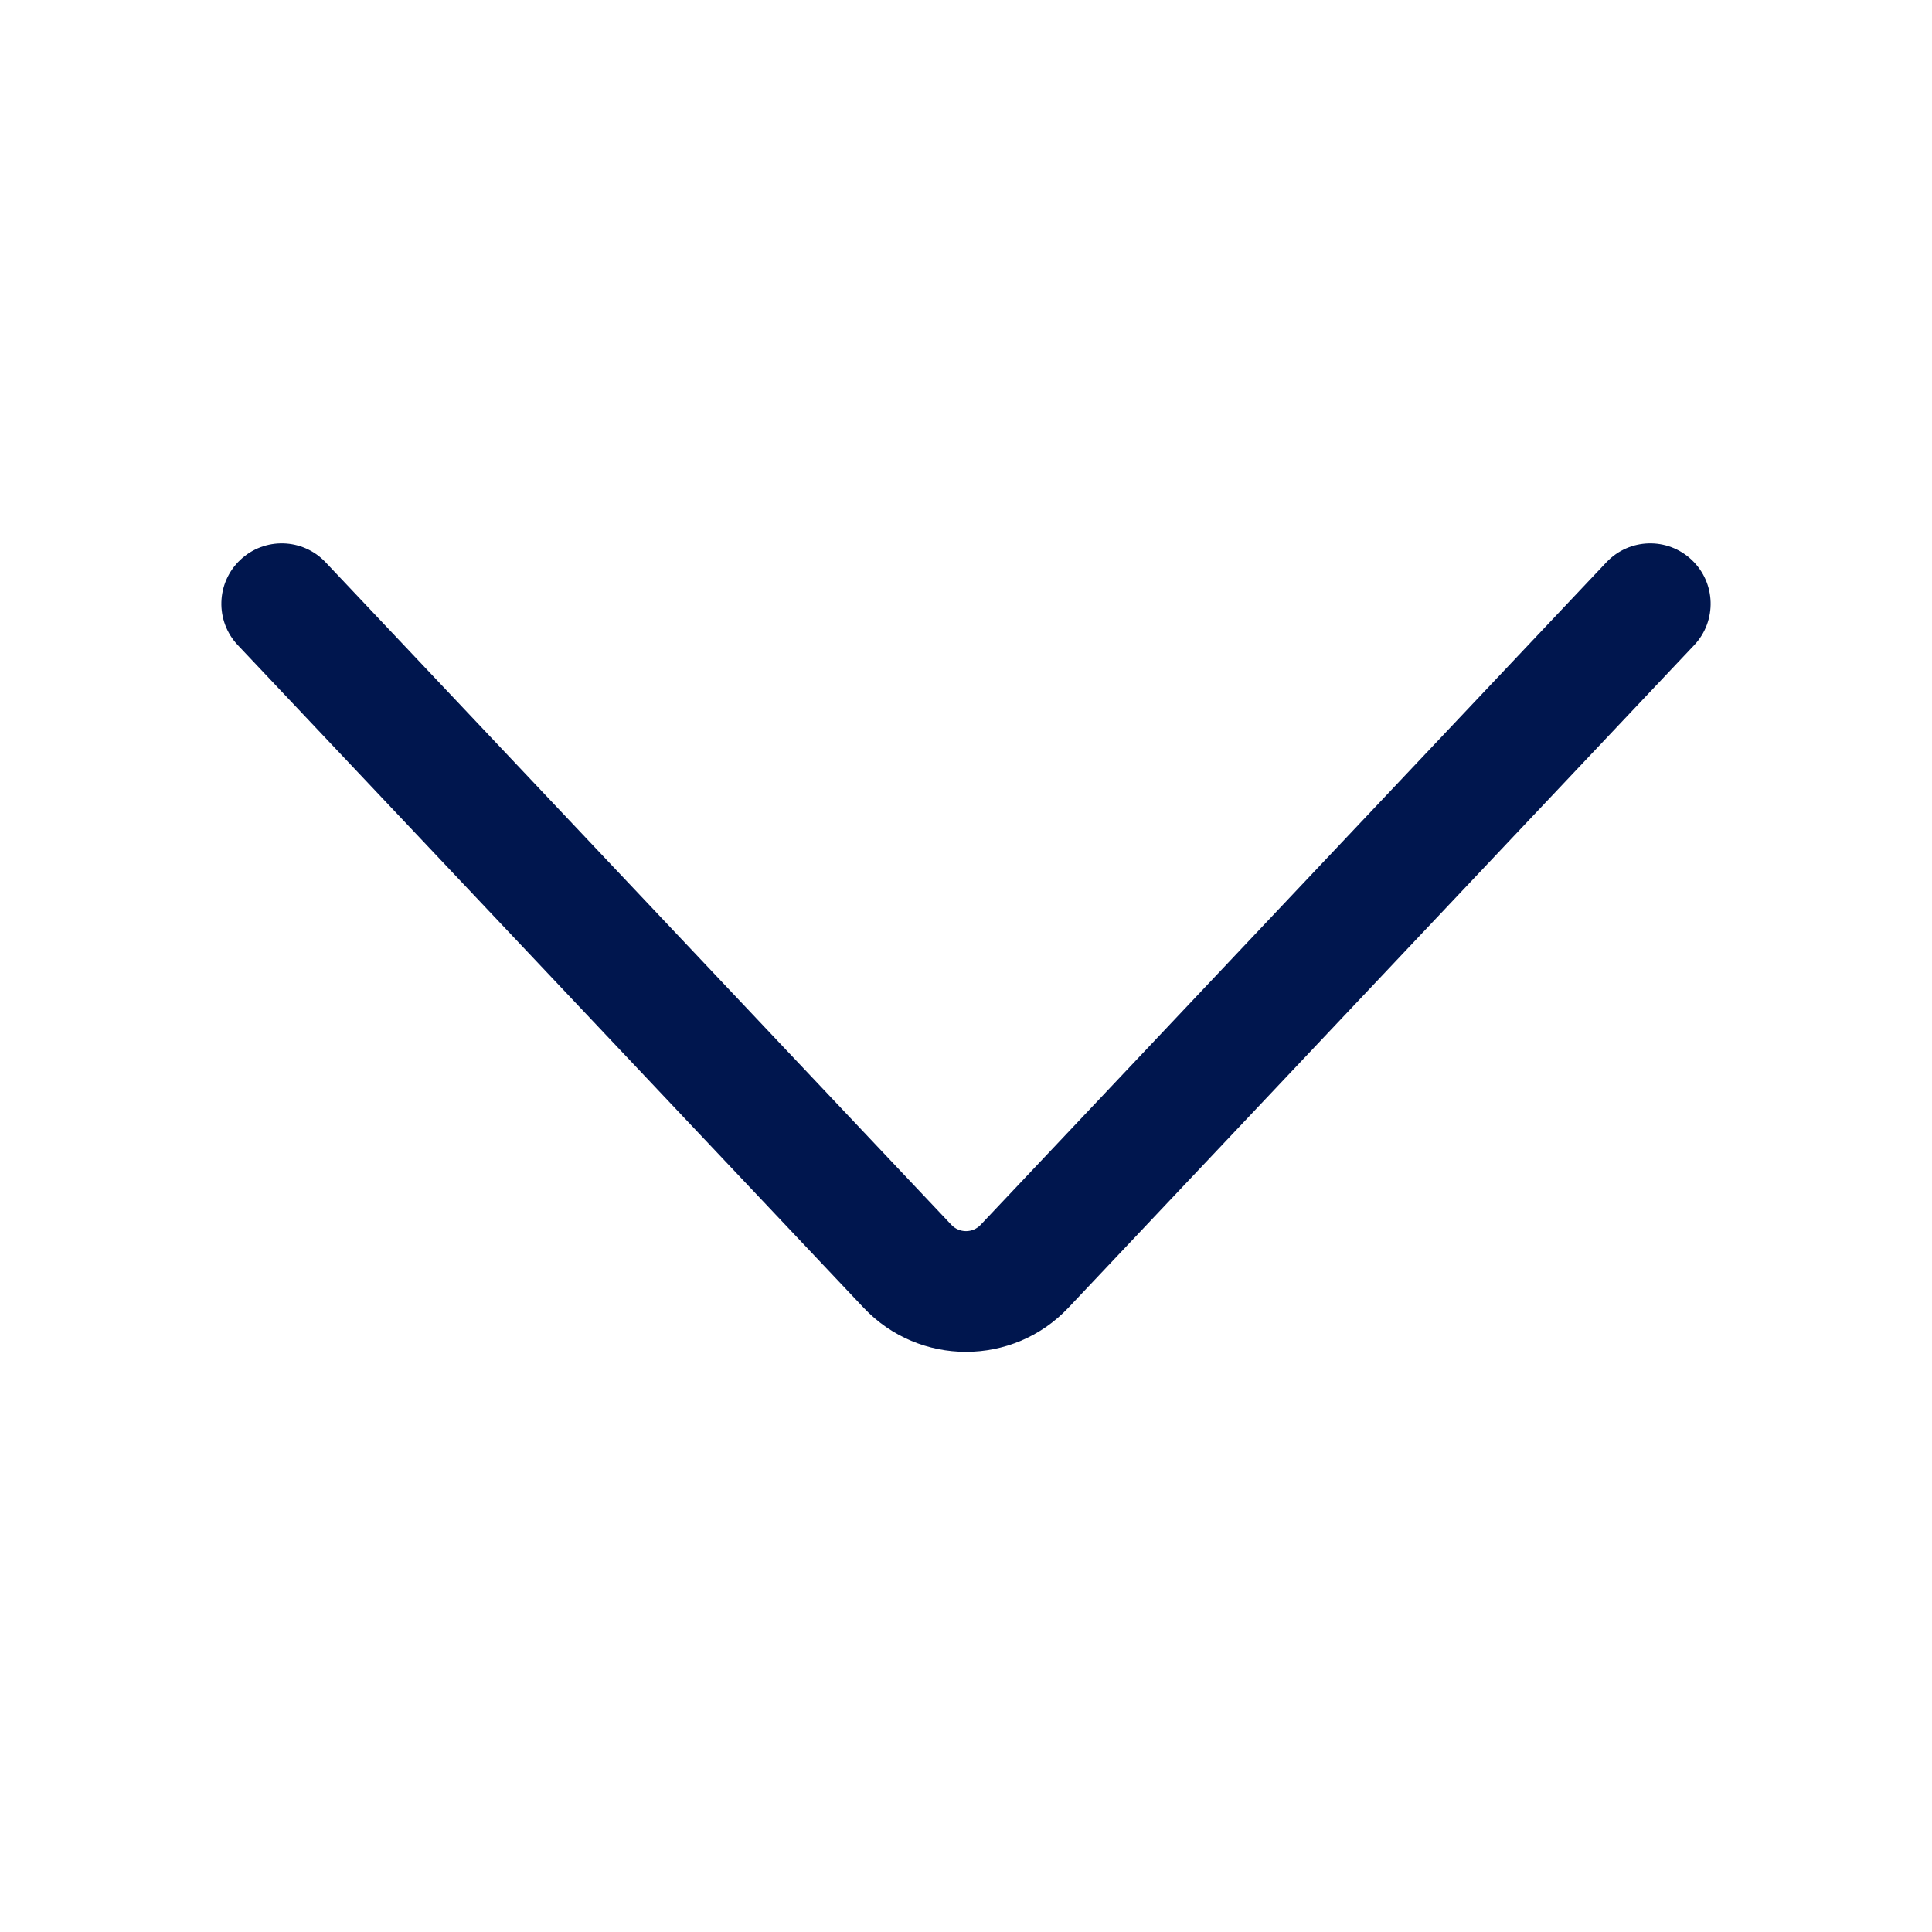 <svg width="24" height="24" viewBox="0 0 24 24" fill="none" xmlns="http://www.w3.org/2000/svg">
<path d="M21.015 6.955C20.714 6.67 20.239 6.684 19.955 6.985L12.182 15.215C12.083 15.32 11.917 15.32 11.818 15.215L4.045 6.985C3.761 6.684 3.286 6.67 2.985 6.955C2.684 7.239 2.67 7.714 2.955 8.015L10.728 16.245C11.418 16.976 12.582 16.976 13.272 16.245L21.045 8.015C21.33 7.714 21.316 7.239 21.015 6.955Z" fill="#00164E"/>
</svg>
